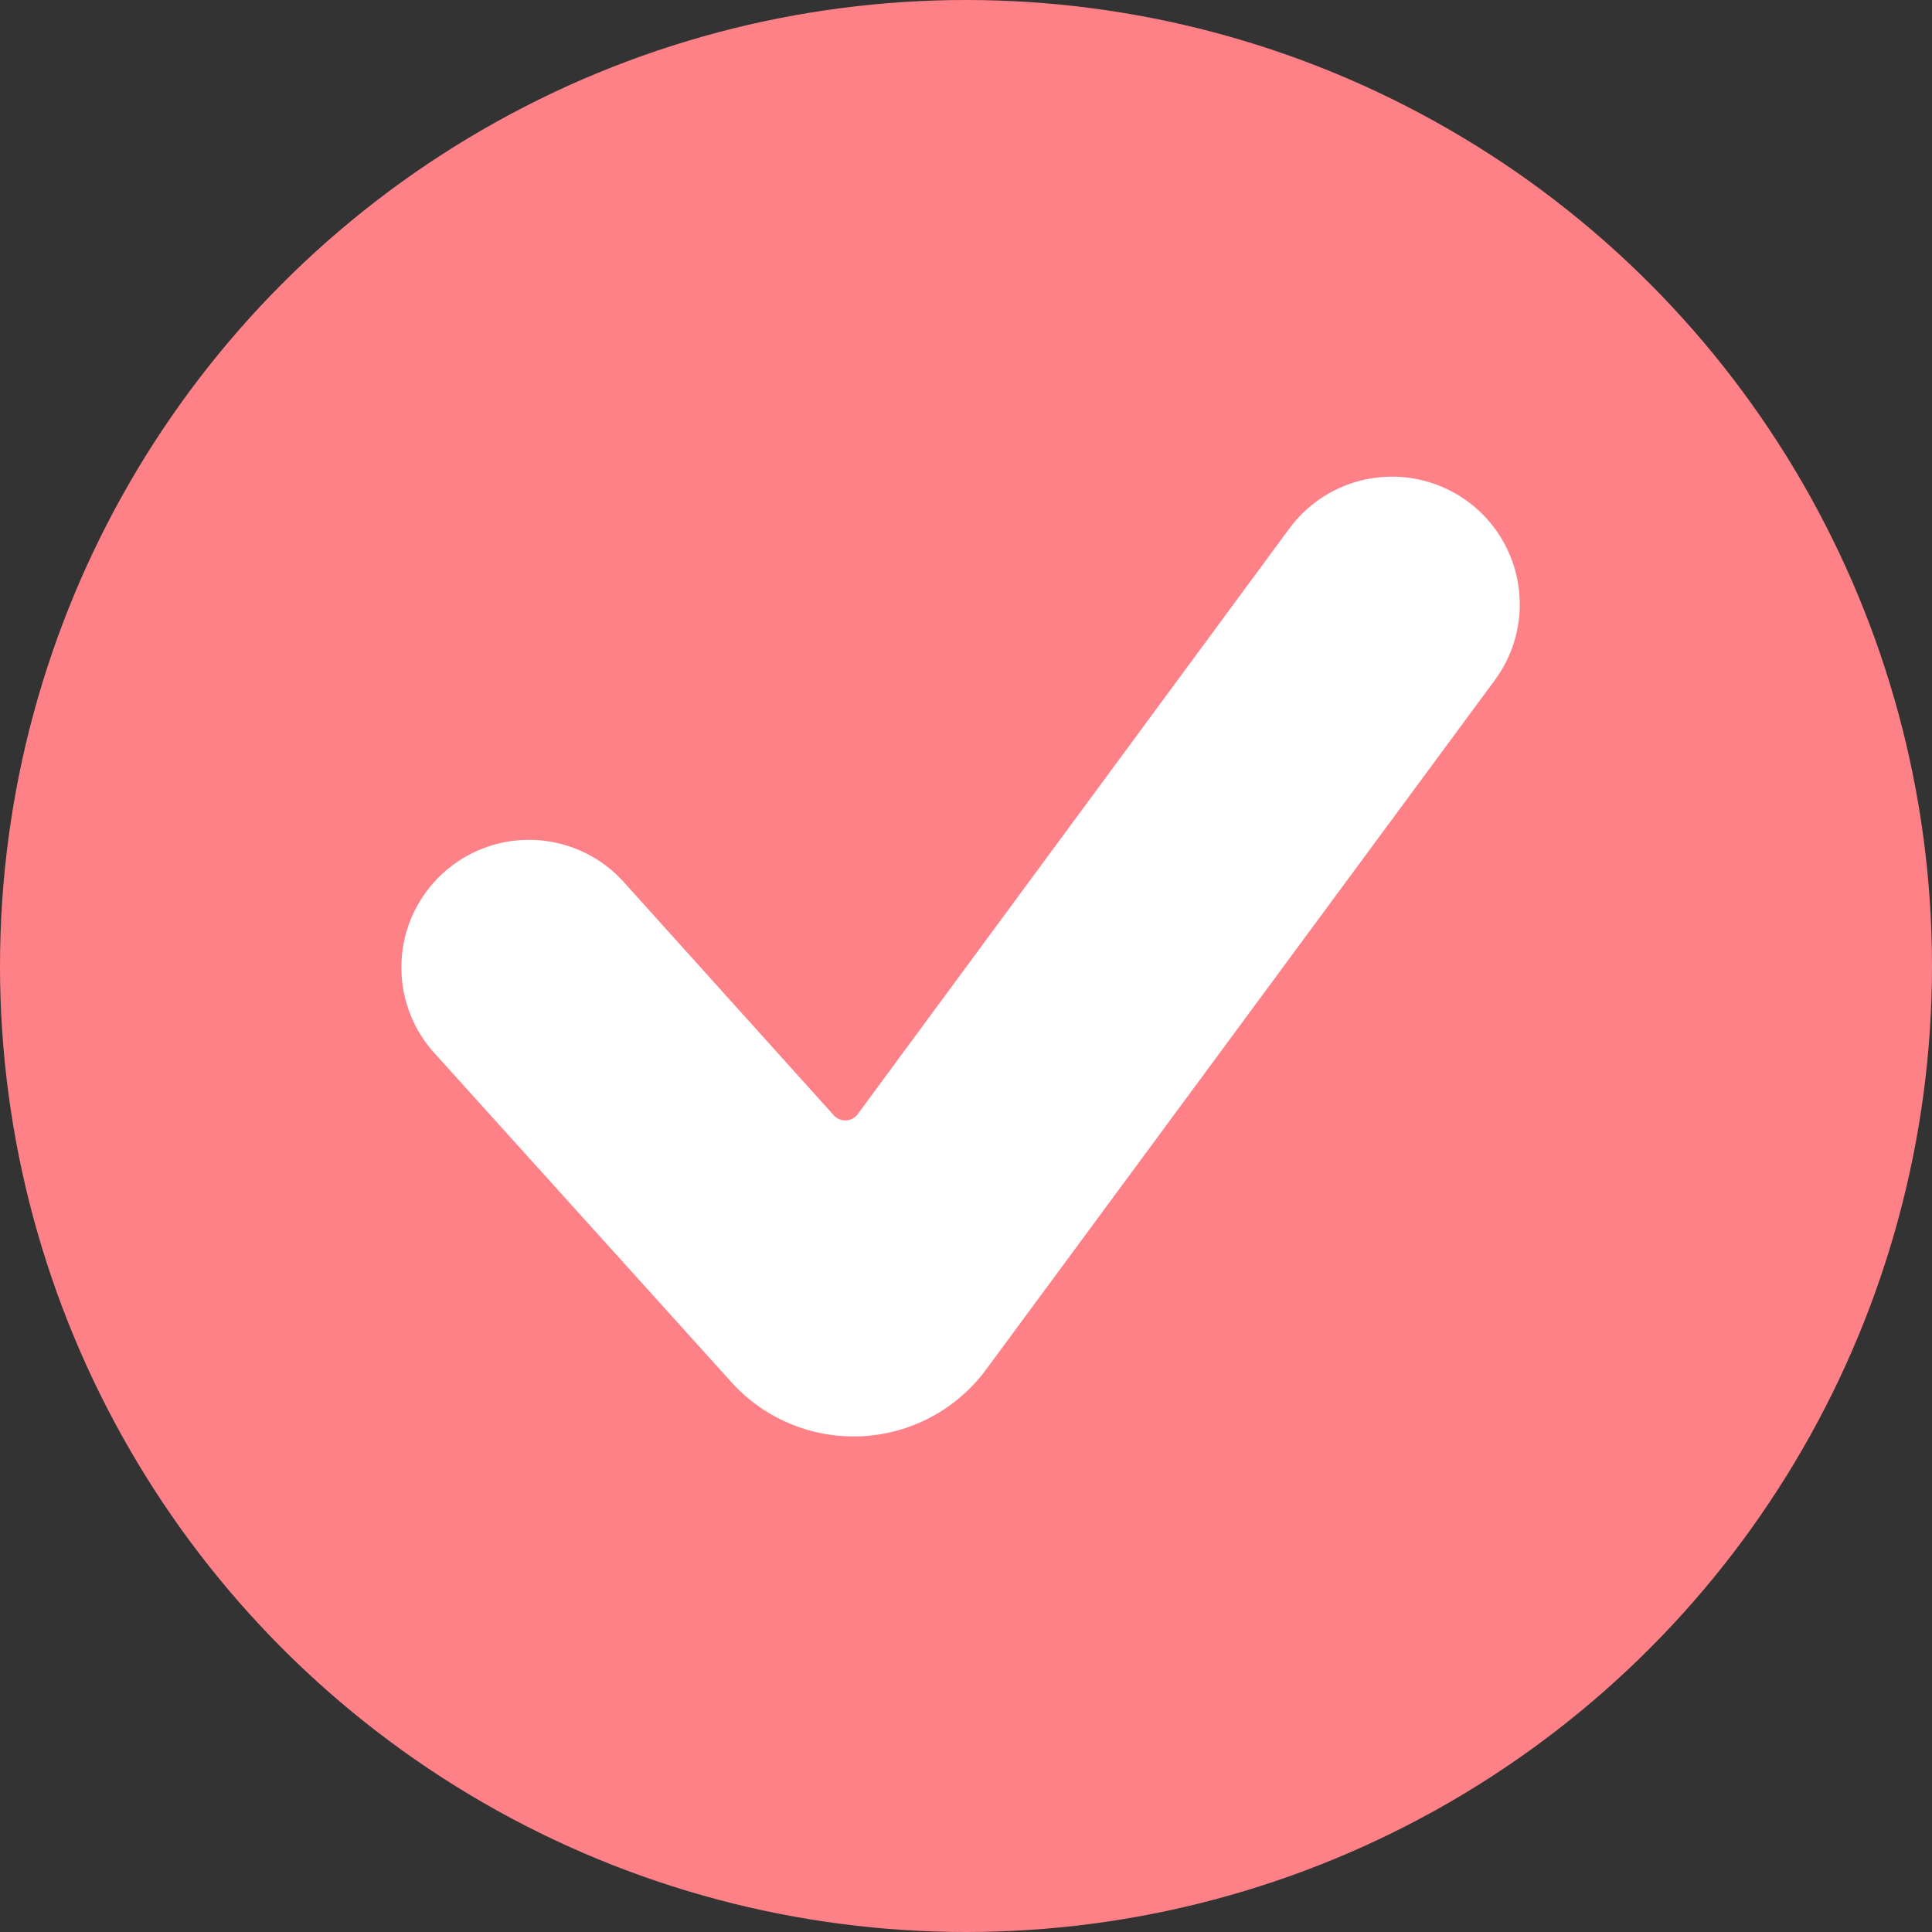 <svg xmlns="http://www.w3.org/2000/svg" width="15.97" height="15.97" viewBox="0 0 15.97 15.97"><rect x="0" y="0" width="15.97" height="15.97" fill="#333333" stroke="none"/><g transform="translate(-407.515 -151.515)"><circle cx="7.985" cy="7.985" r="7.985" transform="translate(407.515 151.515)" fill="#fd8187"/><g transform="translate(410.833 155.456)"><g transform="translate(0 0)"><path d="M4.832,10.531a1.361,1.361,0,0,1-2.107.1L.271,7.912A1.054,1.054,0,1,1,1.838,6.5L3.573,8.427a.128.128,0,0,0,.2-.01L7.339,3.579a1.054,1.054,0,1,1,1.7,1.251Z" transform="translate(0 -3.15)" fill="#fff"/></g></g></g></svg>